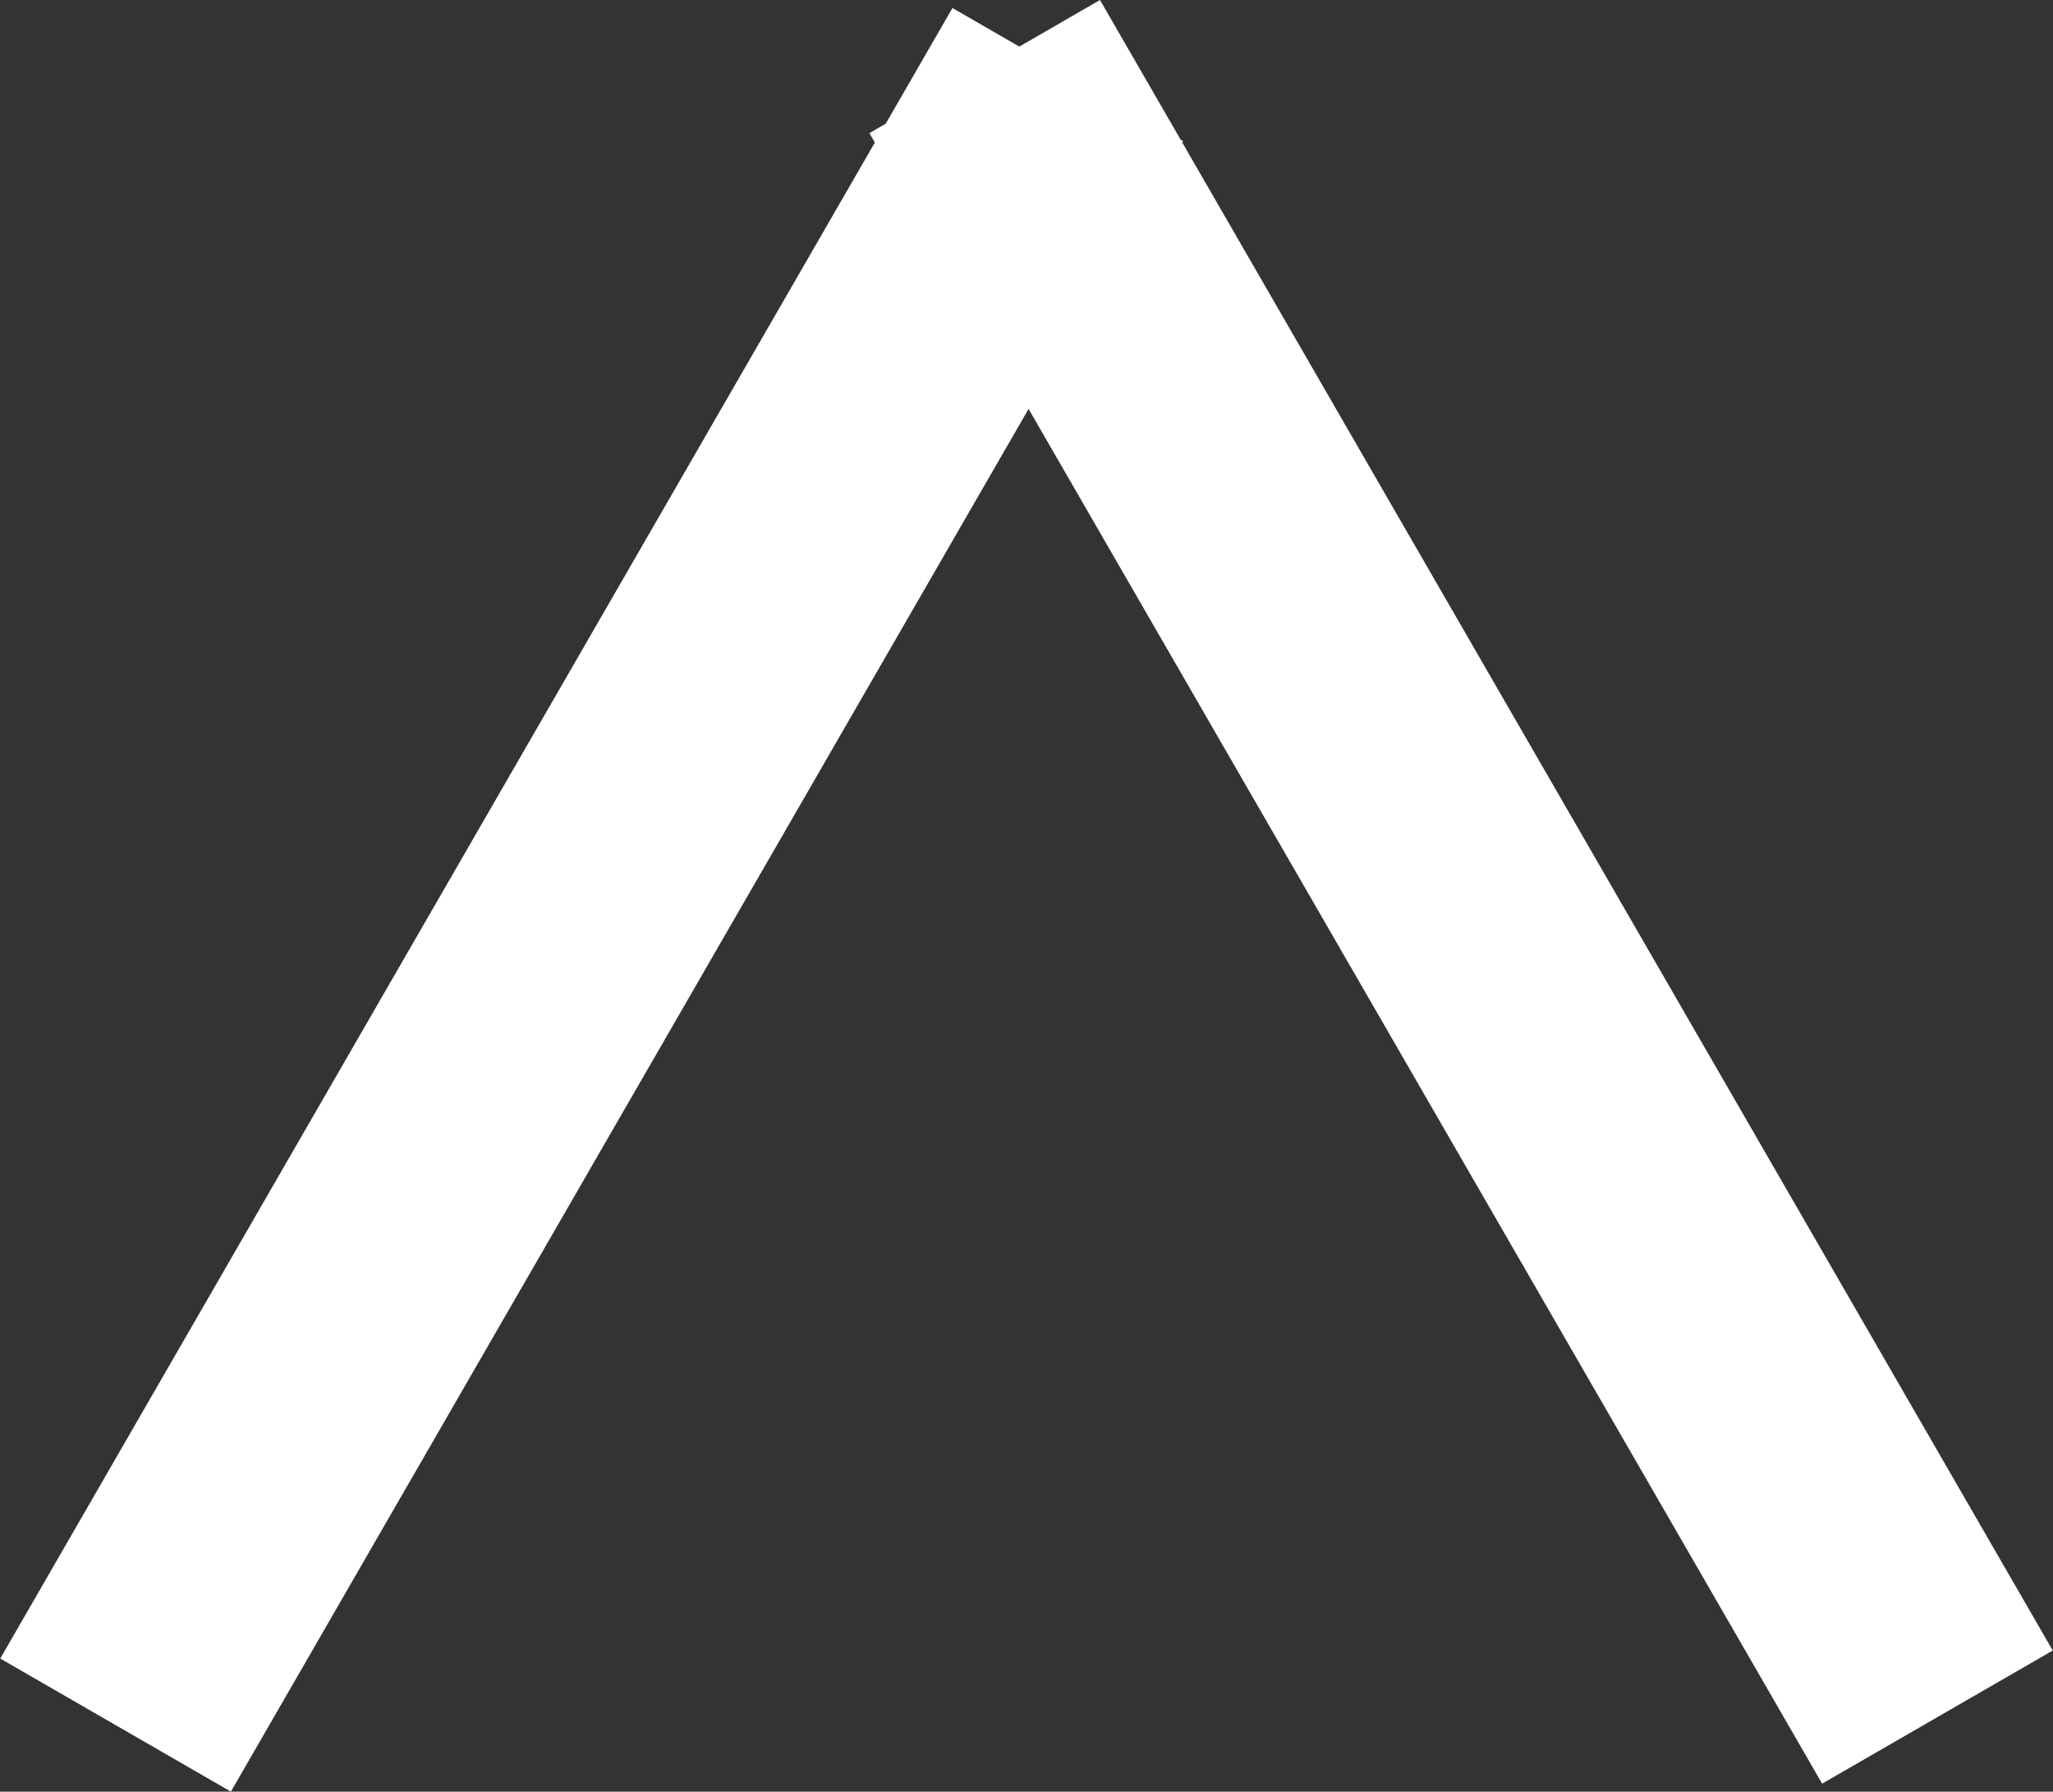 <?xml version="1.0" encoding="UTF-8"?><svg id="_イヤー_2" xmlns="http://www.w3.org/2000/svg" viewBox="0 0 38.55 33.64"><rect x="0" y="0" width="38.55" height="33.64" fill="#333333" stroke="none"/><defs><style>.cls-1{fill:none;stroke:#fff;stroke-miterlimit:10;stroke-width:5px;}</style></defs><g id="logo-200"><g><line class="cls-1" x1="18.49" y1="1.25" x2="36.38" y2="32.24"/><line class="cls-1" x1="20.05" y1="1.4" x2="2.17" y2="32.39"/></g></g></svg>